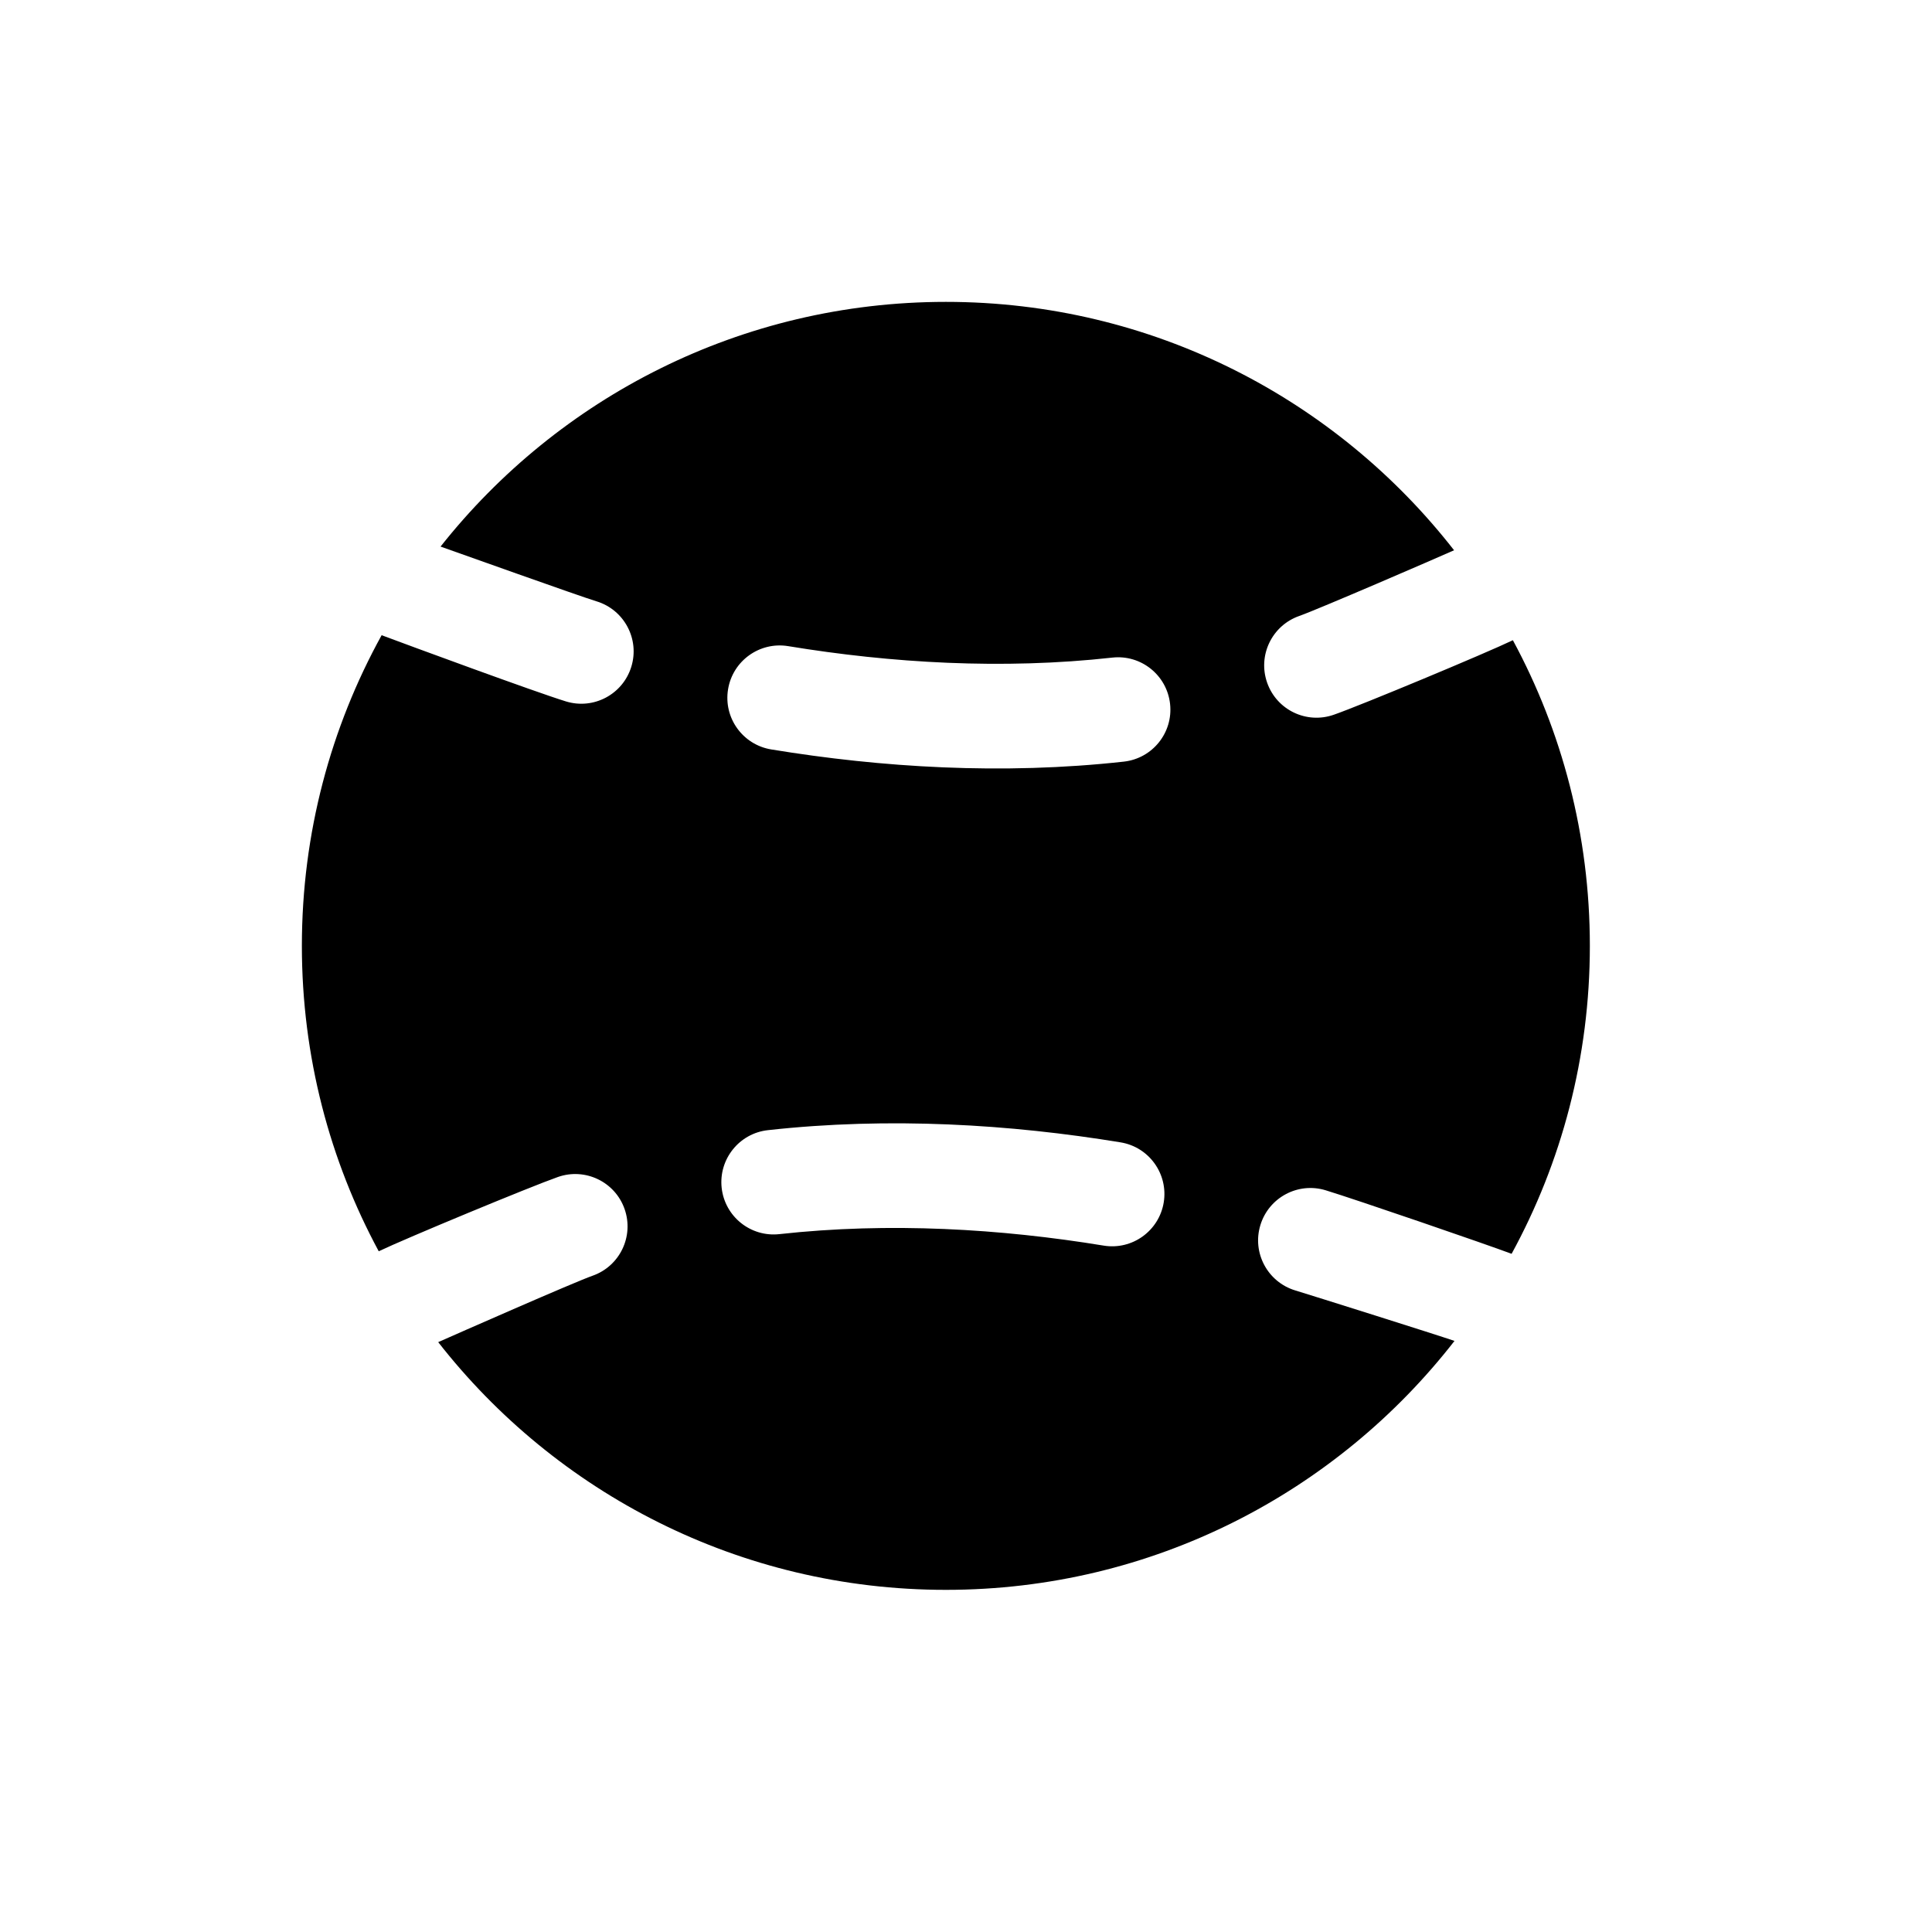<svg width="32" height="32" viewBox="0 0 32 32" fill="none" xmlns="http://www.w3.org/2000/svg">
<path fill-rule="evenodd" clip-rule="evenodd" d="M25.058 10.604C24.613 10.818 22.551 11.678 22.093 11.838C21.641 11.997 21.147 11.76 20.988 11.308C20.829 10.856 21.067 10.362 21.518 10.203C21.829 10.094 23.782 9.249 24.084 9.114C22.132 6.61 19.087 5 15.667 5C12.274 5 9.251 6.584 7.297 9.053C7.566 9.147 9.585 9.87 9.881 9.96C10.339 10.1 10.597 10.585 10.457 11.042C10.317 11.5 9.833 11.758 9.375 11.618C8.872 11.464 6.756 10.684 6.321 10.521C5.479 12.047 5 13.801 5 15.667C5 17.497 5.461 19.22 6.273 20.725C6.718 20.512 8.782 19.656 9.24 19.495C9.692 19.336 10.187 19.574 10.345 20.025C10.504 20.477 10.266 20.972 9.815 21.13C9.505 21.239 7.56 22.096 7.258 22.23C9.21 24.728 12.251 26.333 15.667 26.333C19.091 26.333 22.139 24.719 24.091 22.21C23.822 22.116 21.748 21.463 21.452 21.373C20.994 21.233 20.736 20.749 20.876 20.291C21.016 19.833 21.5 19.575 21.958 19.715C22.462 19.869 24.602 20.604 25.037 20.767C25.864 19.252 26.333 17.514 26.333 15.667C26.333 13.835 25.872 12.111 25.058 10.604ZM12.059 11.417C12.136 10.945 12.582 10.625 13.054 10.702C14.757 10.982 16.602 11.094 18.423 10.892C18.899 10.839 19.327 11.182 19.38 11.658C19.433 12.134 19.09 12.562 18.614 12.615C16.601 12.838 14.594 12.712 12.774 12.413C12.301 12.335 11.981 11.889 12.059 11.417ZM18.279 20.631C18.751 20.709 19.197 20.389 19.275 19.916C19.352 19.444 19.032 18.998 18.56 18.921C16.739 18.622 14.732 18.496 12.719 18.719C12.244 18.771 11.901 19.2 11.953 19.675C12.006 20.151 12.434 20.494 12.91 20.441C14.732 20.24 16.577 20.352 18.279 20.631Z" fill="black"/>
</svg>
